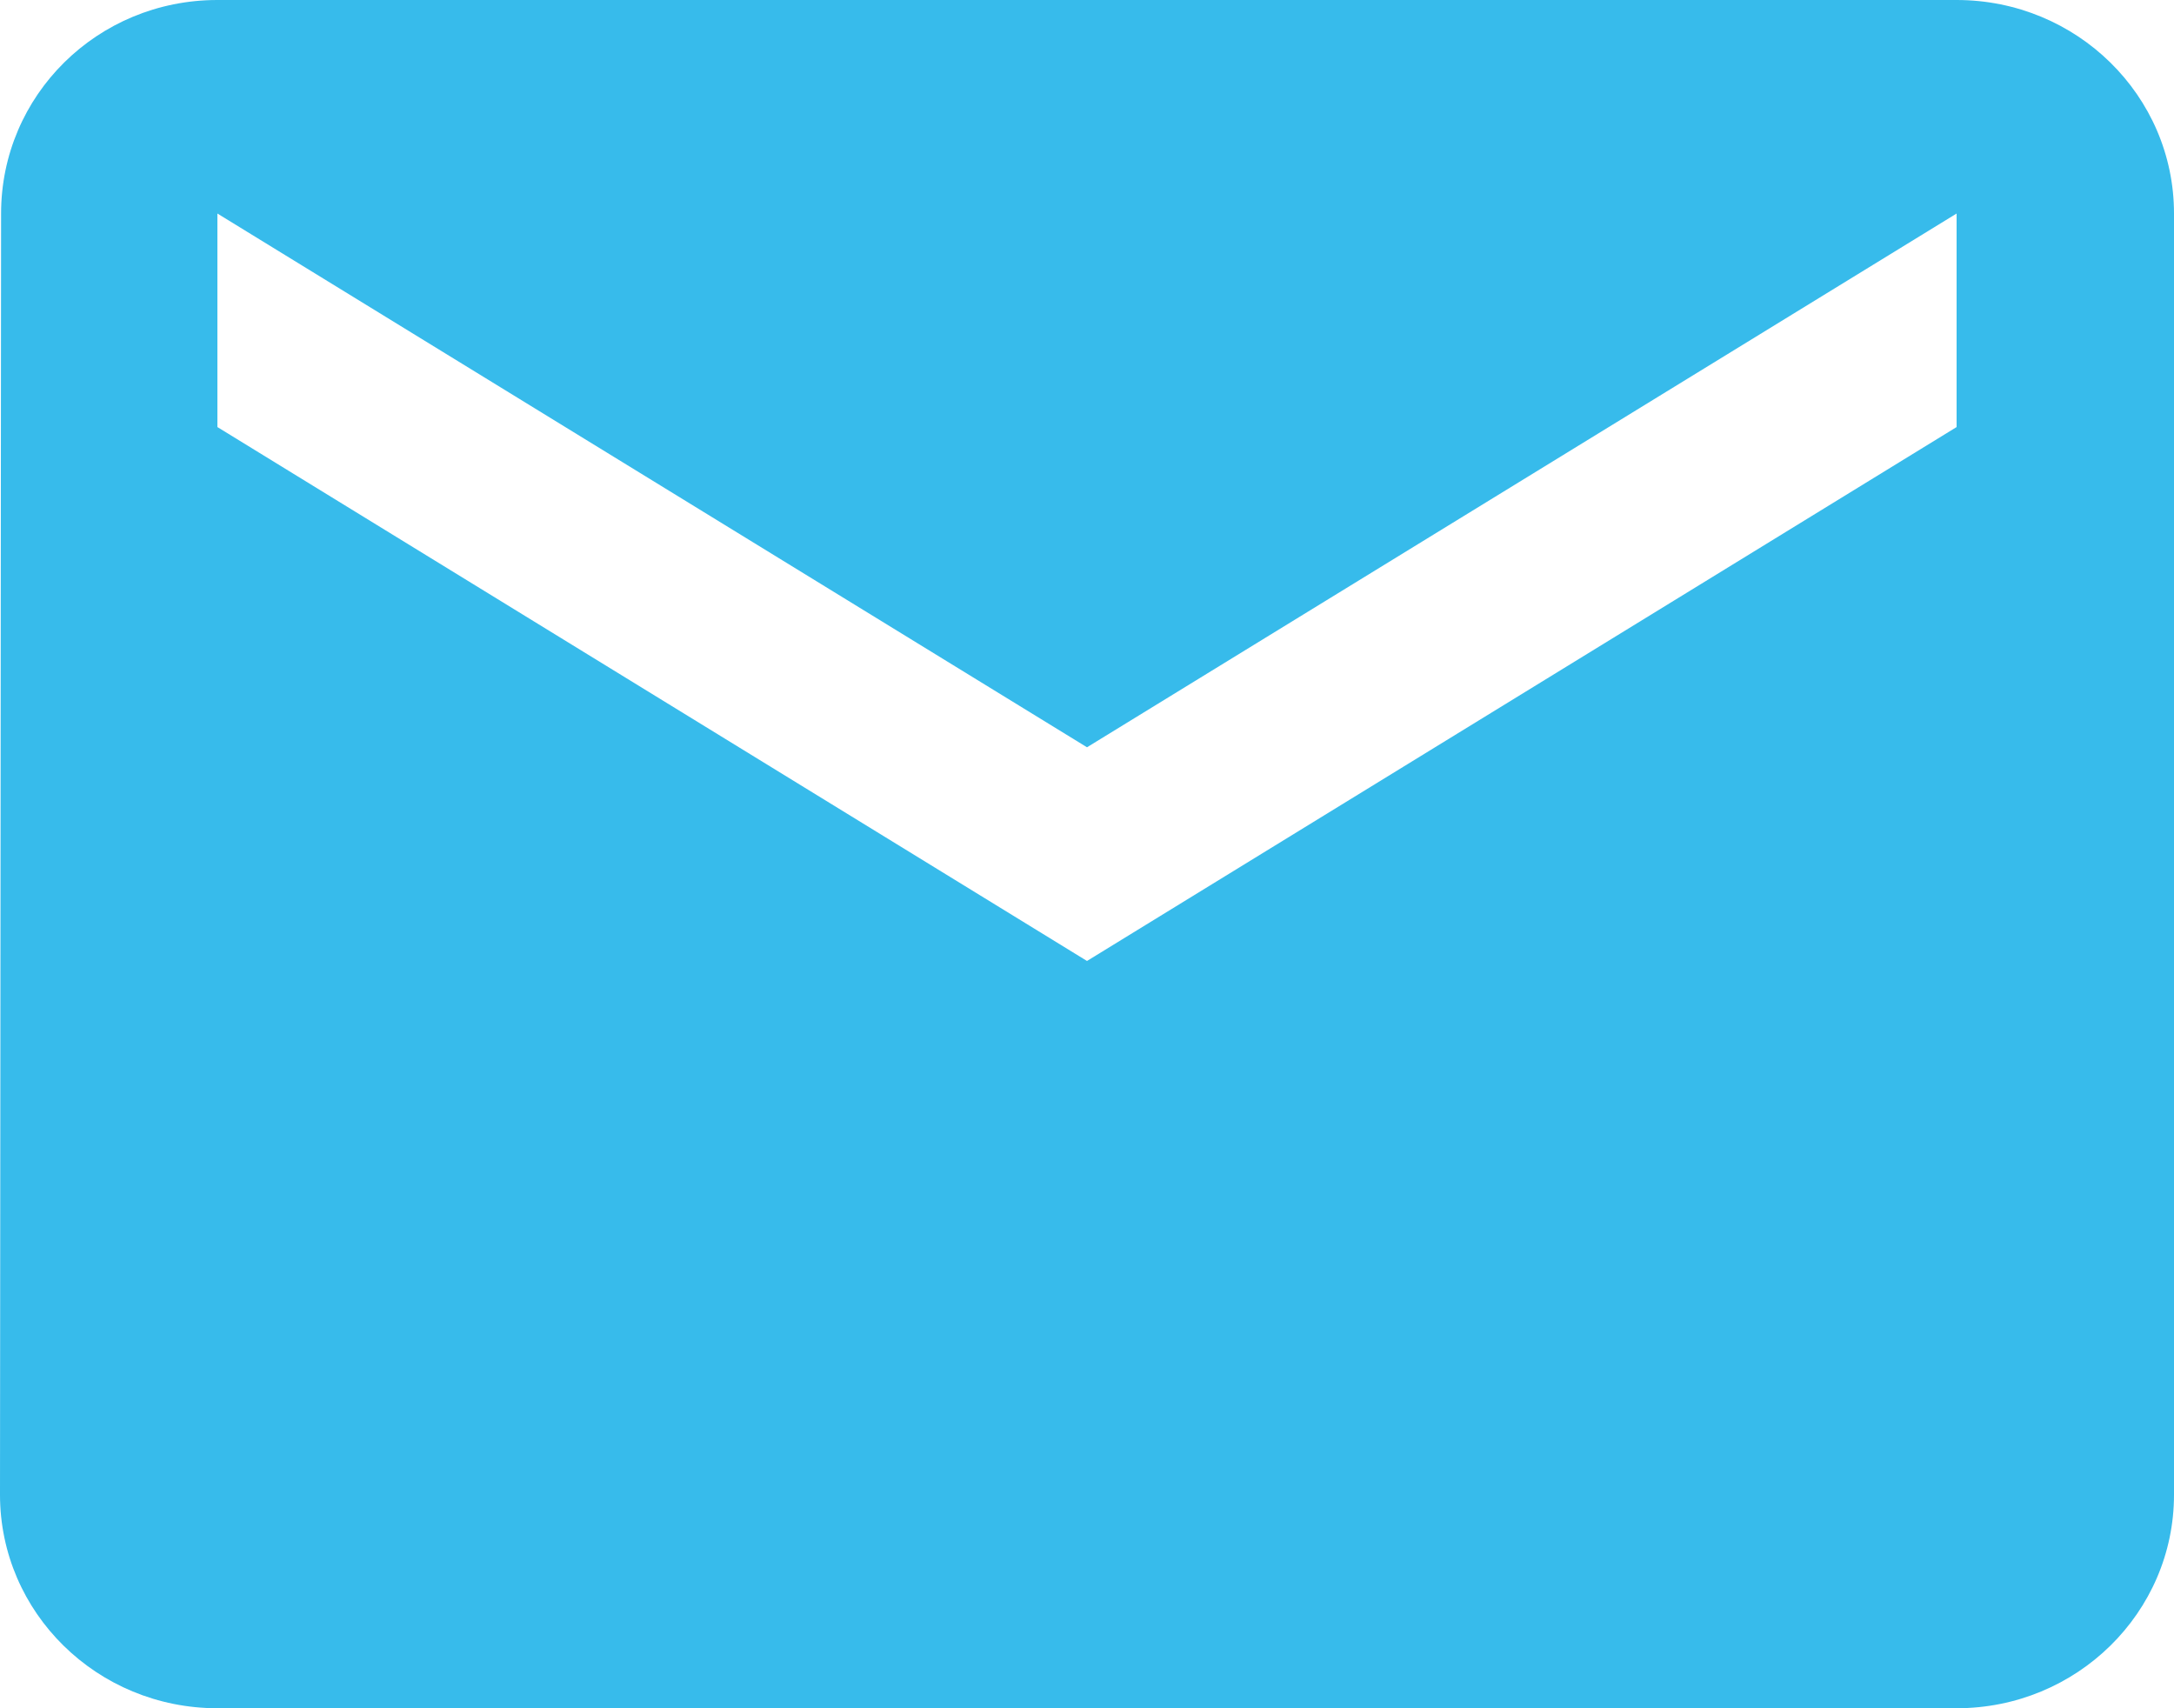 <svg width="14" height="11" viewBox="0 0 14 11" fill="none" xmlns="http://www.w3.org/2000/svg">
<path d="M12.6 0H1.4C0.626 0 0.007 0.615 0.007 1.375L0 9.625C0 10.385 0.626 11 1.4 11H12.6C13.373 11 14 10.385 14 9.625V1.375C14 0.615 13.373 0 12.6 0ZM12.6 2.75L7 6.188L1.4 2.75V1.375L7 4.812L12.6 1.375V2.75Z" fill="#37BBEB"/>
</svg>
